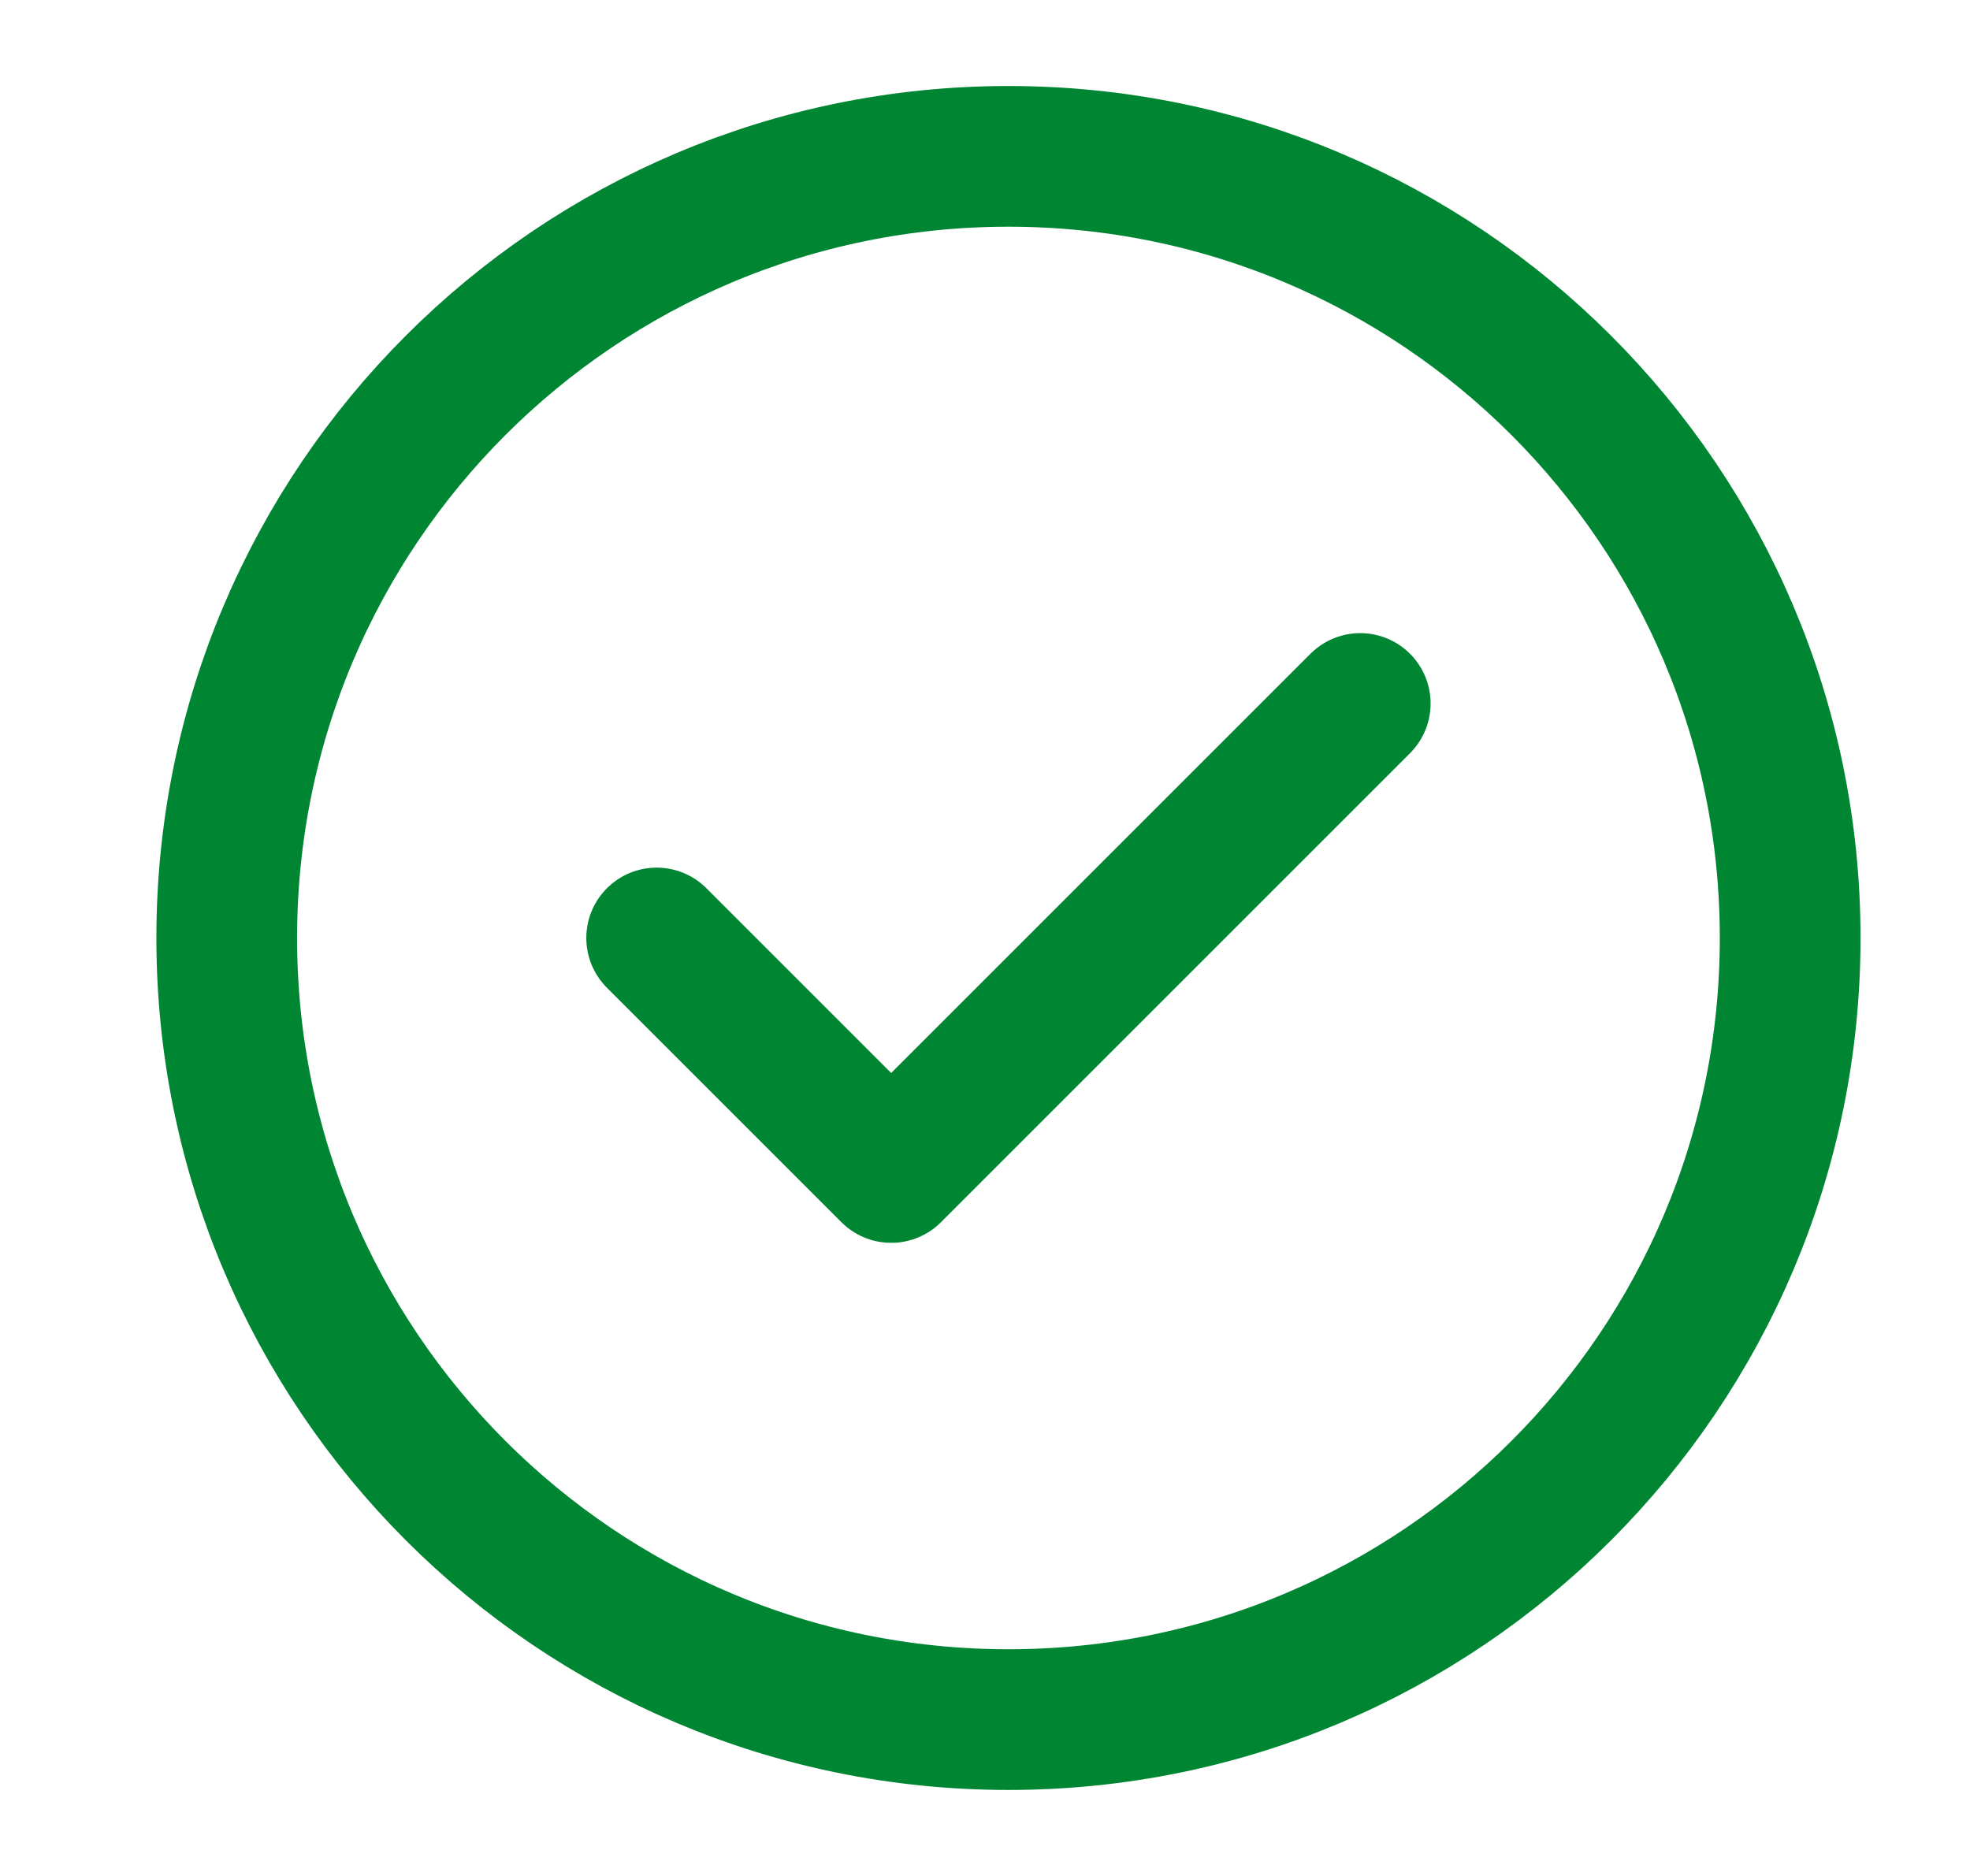 <svg width="21" height="20" viewBox="0 0 21 20" fill="none" xmlns="http://www.w3.org/2000/svg">
<path d="M7 10L9.5 12.5L14.5 7.5M19.083 10C19.083 14.602 15.352 18.333 10.75 18.333C6.147 18.333 2.417 14.602 2.417 10C2.417 5.398 6.147 1.667 10.75 1.667C15.352 1.667 19.083 5.398 19.083 10Z" stroke="#008633" stroke-width="1.5" stroke-linecap="round" stroke-linejoin="round"/>
</svg>
